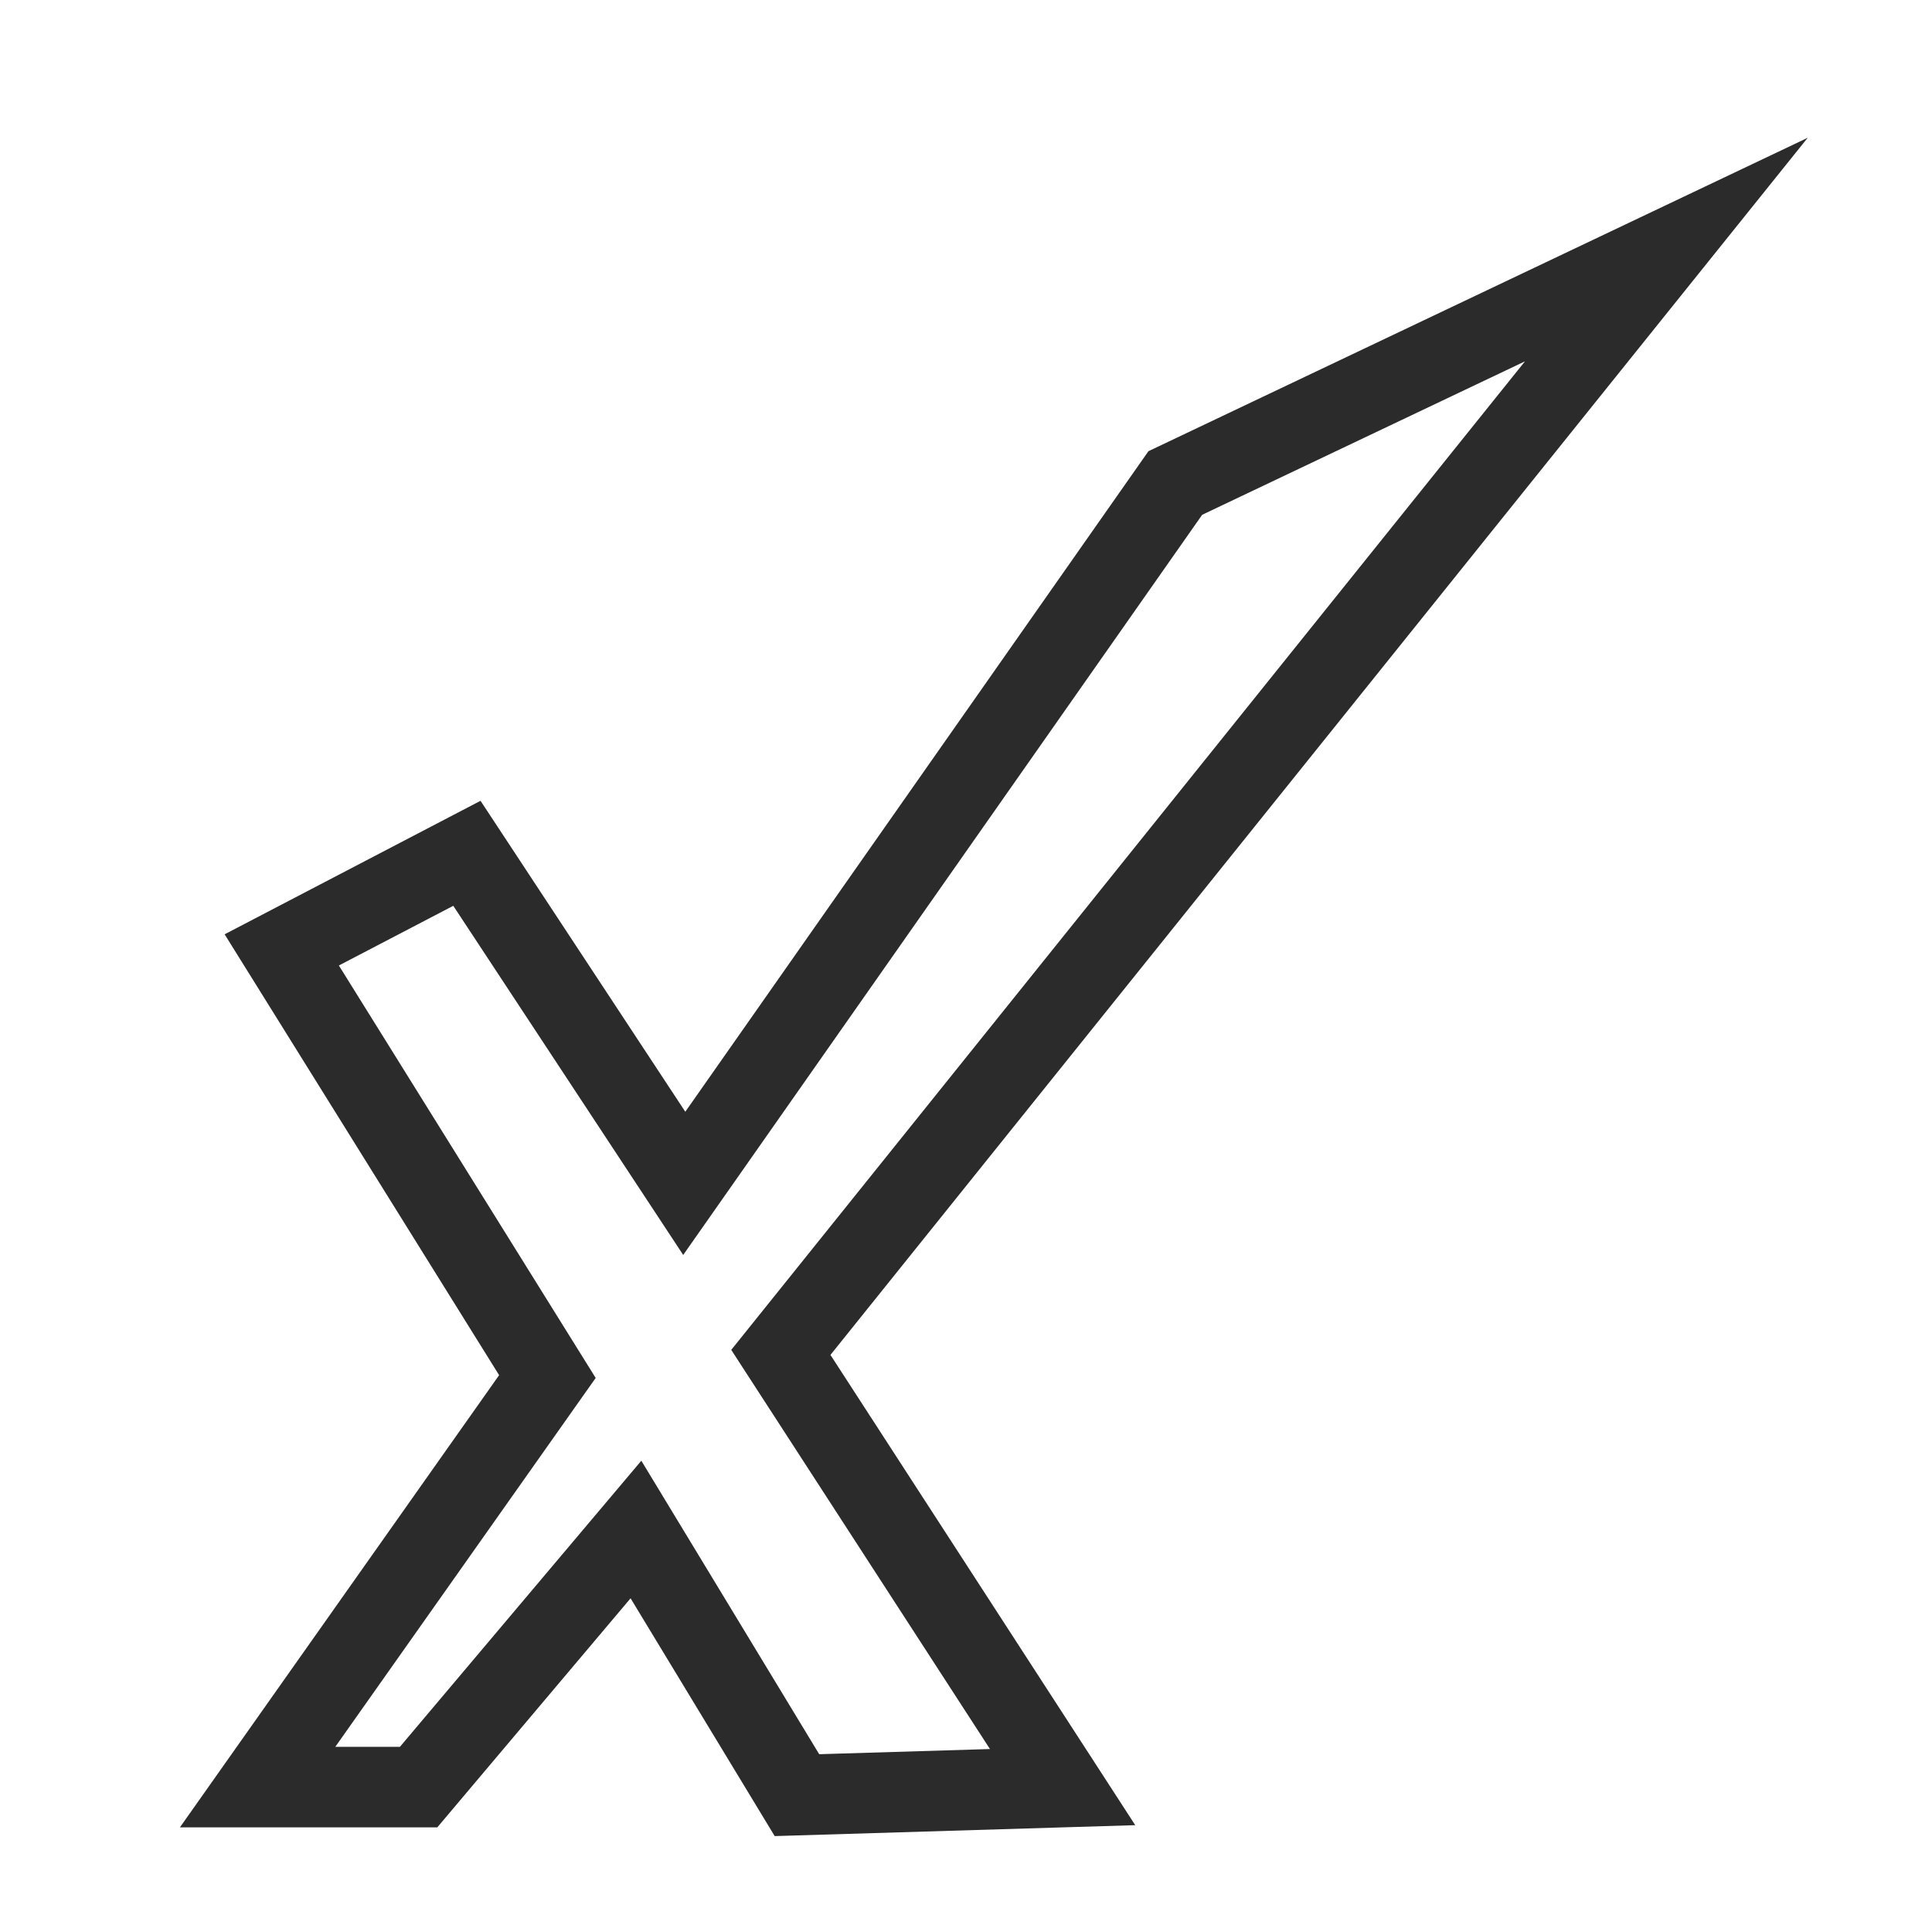 <?xml version="1.0" encoding="utf-8"?>
<!-- Generator: Adobe Illustrator 25.4.1, SVG Export Plug-In . SVG Version: 6.00 Build 0)  -->
<svg version="1.1" id="Layer_1" xmlns="http://www.w3.org/2000/svg" xmlns:xlink="http://www.w3.org/1999/xlink" x="0px" y="0px"
	 viewBox="0 0 24 24" style="enable-background:new 0 0 24 24;" xml:space="preserve">
<style type="text/css">
	.st0{fill:none;stroke:#2B2B2B;stroke-miterlimit:10;}
</style>
<polygon class="st0" points="14.6,6 20.7,3.1 9.7,16.8 13.2,22.2 9.9,22.3 7.9,19 5.2,22.2 3.2,22.2 6.8,17.1 3.5,11.8 5.8,10.6 
	8.5,14.7 "/>
</svg>
